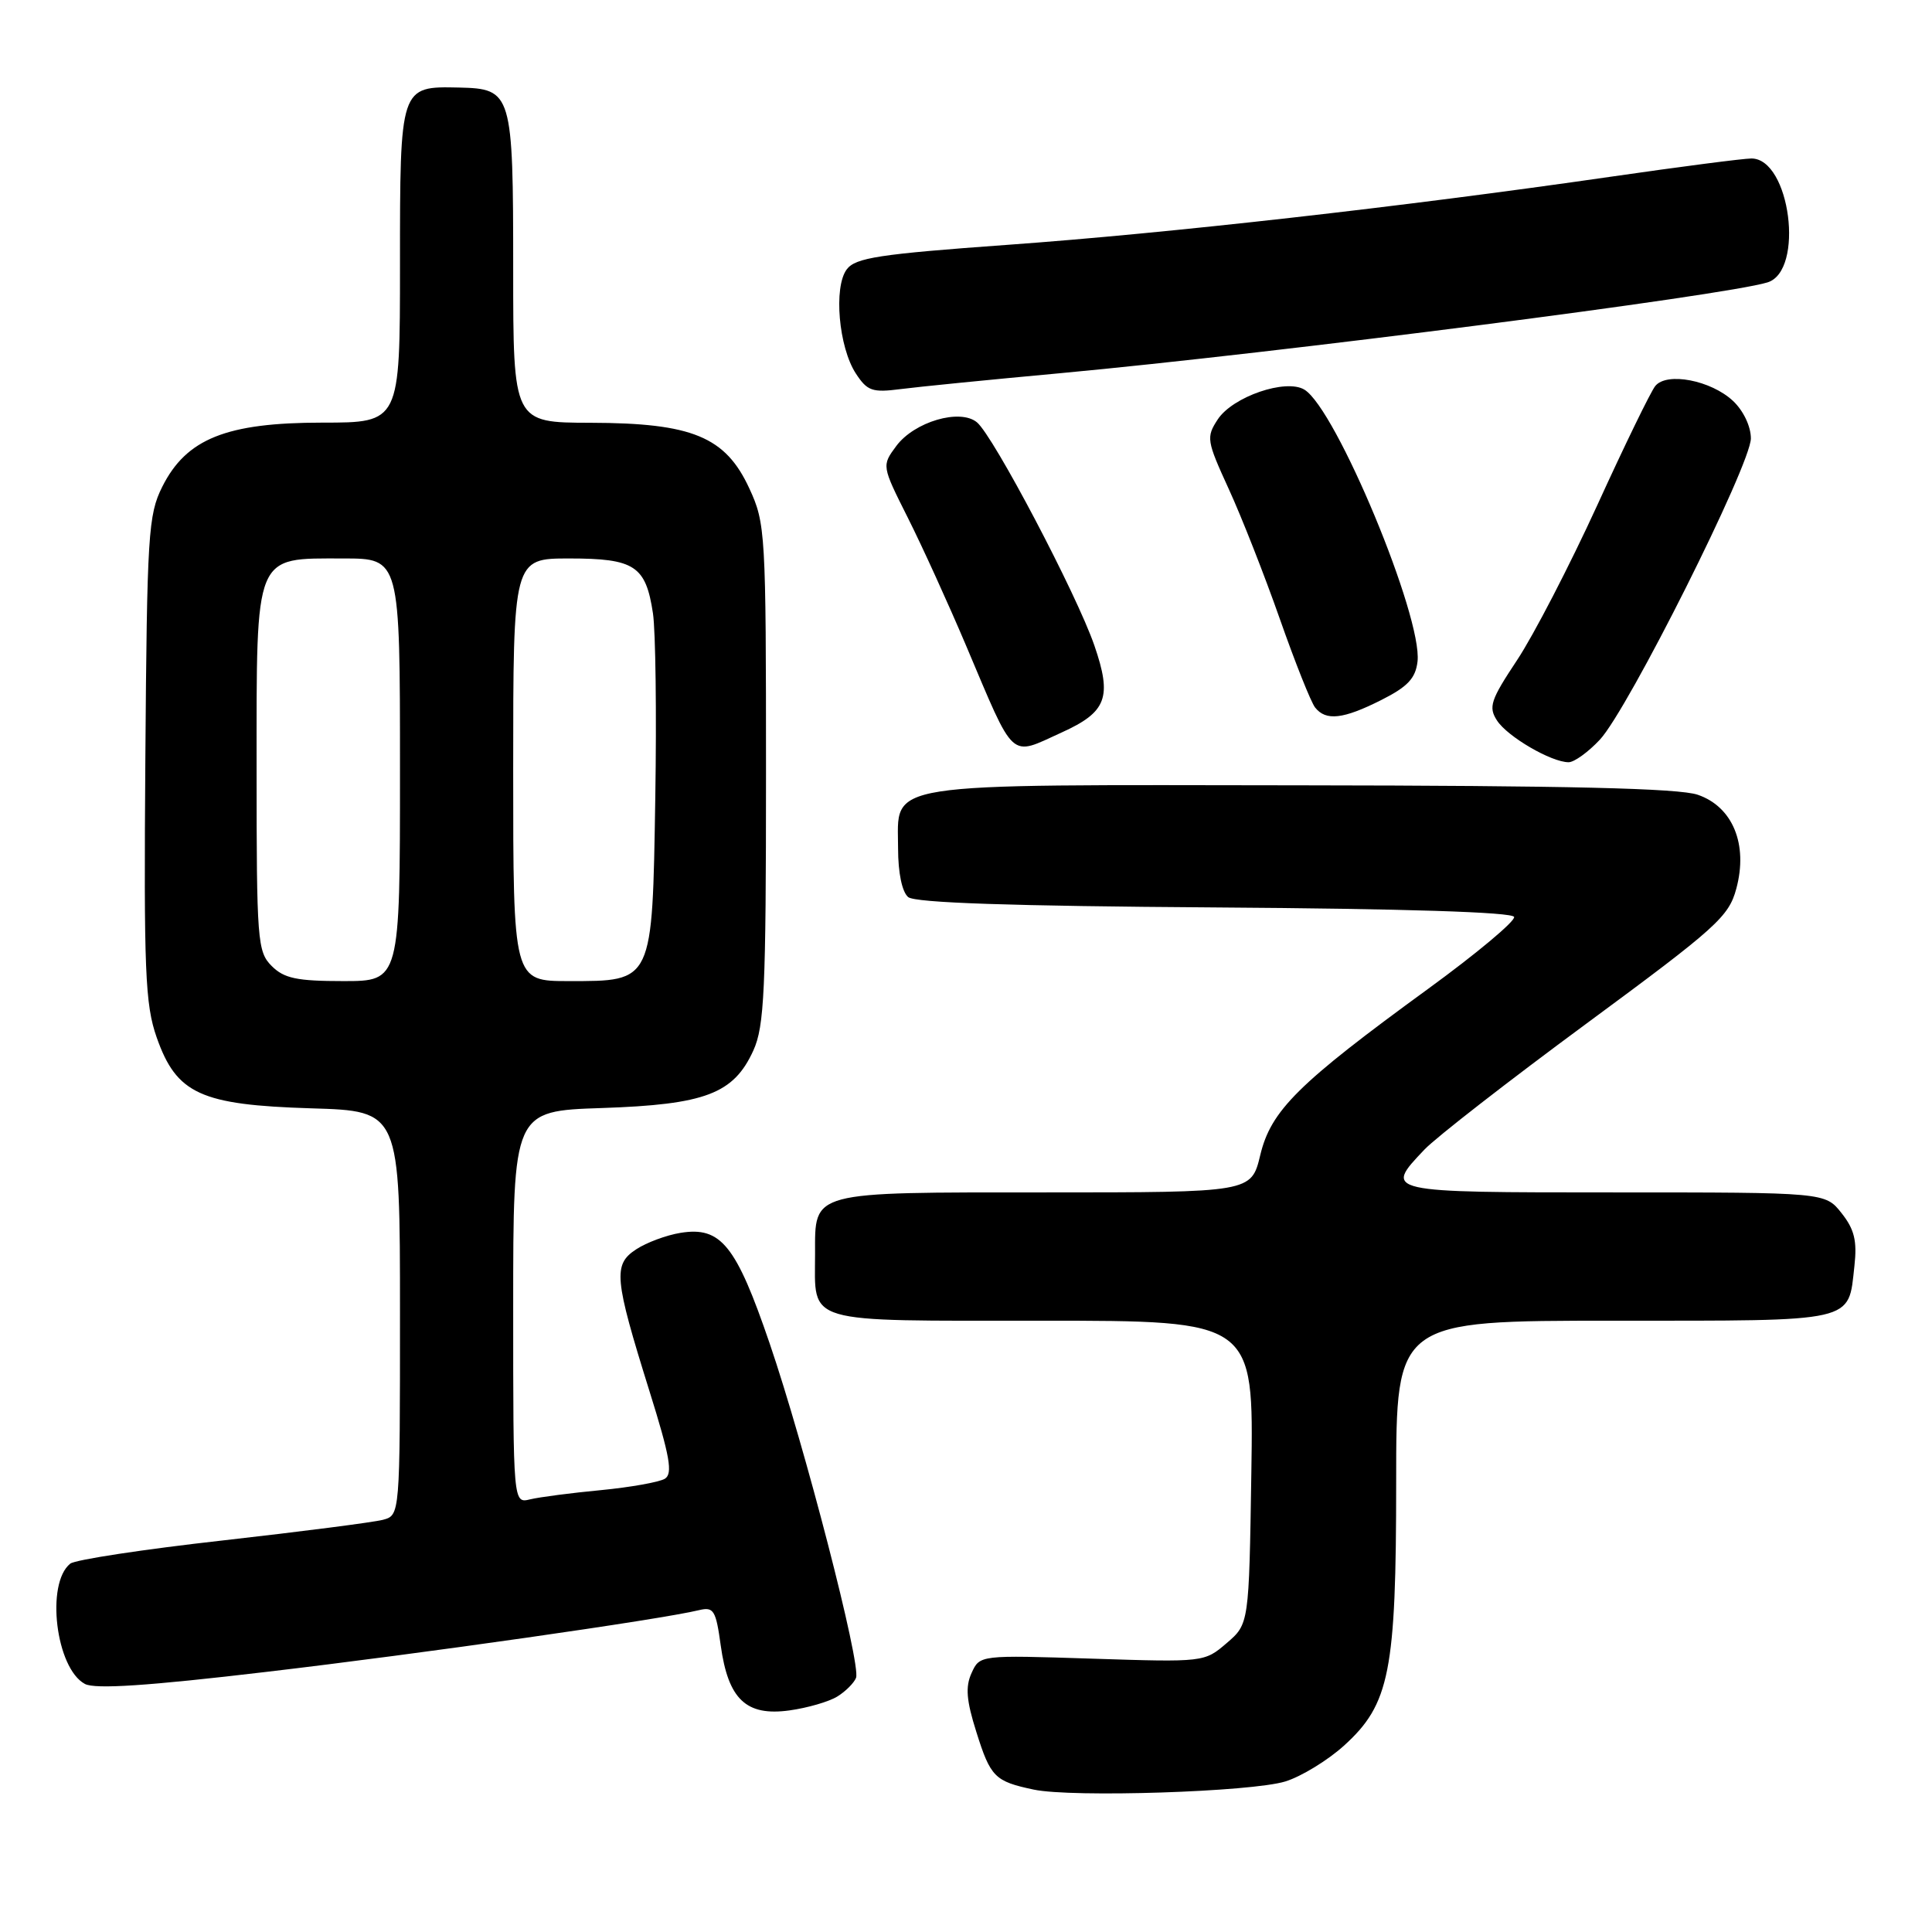 <?xml version="1.0" encoding="UTF-8" standalone="no"?>
<!DOCTYPE svg PUBLIC "-//W3C//DTD SVG 1.1//EN" "http://www.w3.org/Graphics/SVG/1.1/DTD/svg11.dtd" >
<svg xmlns="http://www.w3.org/2000/svg" xmlns:xlink="http://www.w3.org/1999/xlink" version="1.1" viewBox="0 0 256 256">
 <g >
 <path fill="currentColor"
d=" M 170.32 236.05 C 172.42 235.40 175.91 233.27 178.07 231.32 C 184.15 225.82 185.00 221.54 185.00 196.32 C 185.00 175.00 185.00 175.00 213.88 175.00 C 246.19 175.00 244.88 175.30 245.72 167.75 C 246.09 164.42 245.72 162.90 244.02 160.75 C 241.85 158.00 241.85 158.00 213.93 158.00 C 183.30 158.00 183.34 158.01 188.75 152.32 C 190.26 150.73 199.93 143.21 210.24 135.61 C 227.48 122.90 229.07 121.47 230.07 117.75 C 231.65 111.89 229.60 106.90 224.96 105.31 C 222.47 104.45 207.73 104.10 172.47 104.06 C 115.98 103.99 119.00 103.52 119.00 112.43 C 119.00 115.66 119.53 118.19 120.34 118.87 C 121.26 119.63 134.00 120.06 161.01 120.24 C 186.13 120.41 200.44 120.86 200.63 121.50 C 200.79 122.05 195.68 126.33 189.27 131.00 C 171.96 143.61 168.41 147.14 166.99 153.06 C 165.80 158.00 165.80 158.00 138.47 158.00 C 107.17 158.00 108.00 157.78 108.00 166.14 C 108.00 175.54 106.17 175.00 138.09 175.00 C 166.12 175.00 166.12 175.00 165.81 195.09 C 165.50 215.18 165.50 215.18 162.54 217.72 C 159.60 220.25 159.51 220.26 144.70 219.78 C 129.82 219.30 129.82 219.30 128.74 221.68 C 127.90 223.51 128.05 225.32 129.37 229.49 C 131.25 235.48 131.81 236.04 136.97 237.13 C 142.06 238.21 165.82 237.44 170.32 236.05 Z  M 110.96 224.79 C 112.06 224.11 113.17 222.99 113.43 222.32 C 114.11 220.55 106.61 191.55 101.98 178.00 C 97.53 164.97 95.52 162.49 90.17 163.36 C 88.31 163.66 85.67 164.64 84.30 165.54 C 81.21 167.56 81.38 169.36 86.05 184.31 C 88.77 193.00 89.17 195.27 88.10 195.94 C 87.36 196.39 83.55 197.07 79.63 197.45 C 75.71 197.82 71.49 198.37 70.25 198.67 C 68.00 199.22 68.00 199.22 68.00 173.21 C 68.00 147.21 68.00 147.21 79.75 146.82 C 93.47 146.36 97.22 144.93 99.83 139.18 C 101.28 135.98 101.50 131.20 101.50 102.50 C 101.50 70.58 101.43 69.34 99.29 64.72 C 96.13 57.87 91.74 56.05 78.25 56.02 C 68.00 56.00 68.00 56.00 68.00 35.69 C 68.00 12.26 67.85 11.76 60.81 11.60 C 52.99 11.43 53.00 11.39 53.00 35.12 C 53.00 56.00 53.00 56.00 42.71 56.00 C 30.00 56.00 24.69 58.13 21.50 64.50 C 19.64 68.22 19.48 70.77 19.26 100.50 C 19.05 128.72 19.23 133.09 20.76 137.46 C 23.39 144.95 26.57 146.41 41.25 146.86 C 53.00 147.21 53.00 147.21 53.00 173.99 C 53.00 200.77 53.00 200.77 50.75 201.38 C 49.51 201.71 39.95 202.94 29.50 204.12 C 19.05 205.29 9.97 206.67 9.31 207.19 C 6.03 209.81 7.40 221.07 11.25 223.13 C 12.59 223.85 19.59 223.39 35.32 221.53 C 55.70 219.14 87.51 214.60 92.64 213.35 C 94.57 212.89 94.86 213.37 95.50 218.03 C 96.49 225.17 98.87 227.43 104.60 226.64 C 106.99 226.31 109.86 225.48 110.96 224.79 Z  M 211.99 98.01 C 215.74 94.00 232.00 61.55 232.00 58.09 C 232.00 56.50 231.01 54.42 229.64 53.13 C 226.72 50.39 220.85 49.26 219.33 51.15 C 218.73 51.89 215.26 59.02 211.62 67.00 C 207.97 74.97 203.20 84.19 201.02 87.47 C 197.51 92.76 197.20 93.68 198.36 95.47 C 199.74 97.61 205.56 101.00 207.85 101.00 C 208.59 101.00 210.46 99.65 211.99 98.01 Z  M 140.67 97.06 C 146.65 94.35 147.38 92.41 145.01 85.53 C 142.68 78.76 131.64 57.77 129.45 55.96 C 127.21 54.10 121.15 55.88 118.76 59.10 C 116.83 61.71 116.83 61.71 120.29 68.60 C 122.20 72.40 125.66 80.00 127.99 85.50 C 134.57 101.03 133.69 100.23 140.67 97.06 Z  M 183.04 92.75 C 186.53 90.99 187.57 89.88 187.83 87.65 C 188.50 81.74 177.04 54.19 172.84 51.63 C 170.38 50.14 163.34 52.56 161.36 55.57 C 159.81 57.94 159.88 58.38 162.81 64.78 C 164.51 68.48 167.55 76.22 169.58 82.00 C 171.61 87.78 173.71 93.06 174.26 93.75 C 175.69 95.56 177.99 95.30 183.04 92.75 Z  M 140.50 49.45 C 169.27 46.78 228.48 39.18 234.20 37.42 C 239.14 35.90 237.21 21.00 232.07 21.00 C 231.03 21.00 222.61 22.09 213.34 23.43 C 185.79 27.41 154.80 30.91 133.53 32.44 C 116.48 33.67 113.36 34.15 112.20 35.69 C 110.43 38.05 111.13 46.02 113.41 49.50 C 114.92 51.81 115.59 52.04 119.31 51.56 C 121.61 51.26 131.15 50.31 140.50 49.45 Z  M 36.00 128.00 C 34.11 126.11 34.00 124.67 34.00 102.00 C 34.00 73.04 33.61 74.00 45.50 74.00 C 53.00 74.00 53.00 74.00 53.00 102.00 C 53.00 130.00 53.00 130.00 45.50 130.00 C 39.33 130.00 37.64 129.64 36.00 128.00 Z  M 68.00 102.00 C 68.00 74.00 68.00 74.00 75.43 74.00 C 84.10 74.00 85.57 74.97 86.52 81.27 C 86.87 83.61 87.01 94.59 86.83 105.66 C 86.43 130.30 86.57 130.00 75.35 130.00 C 68.00 130.00 68.00 130.00 68.00 102.00 Z "/>
</g>
</svg>